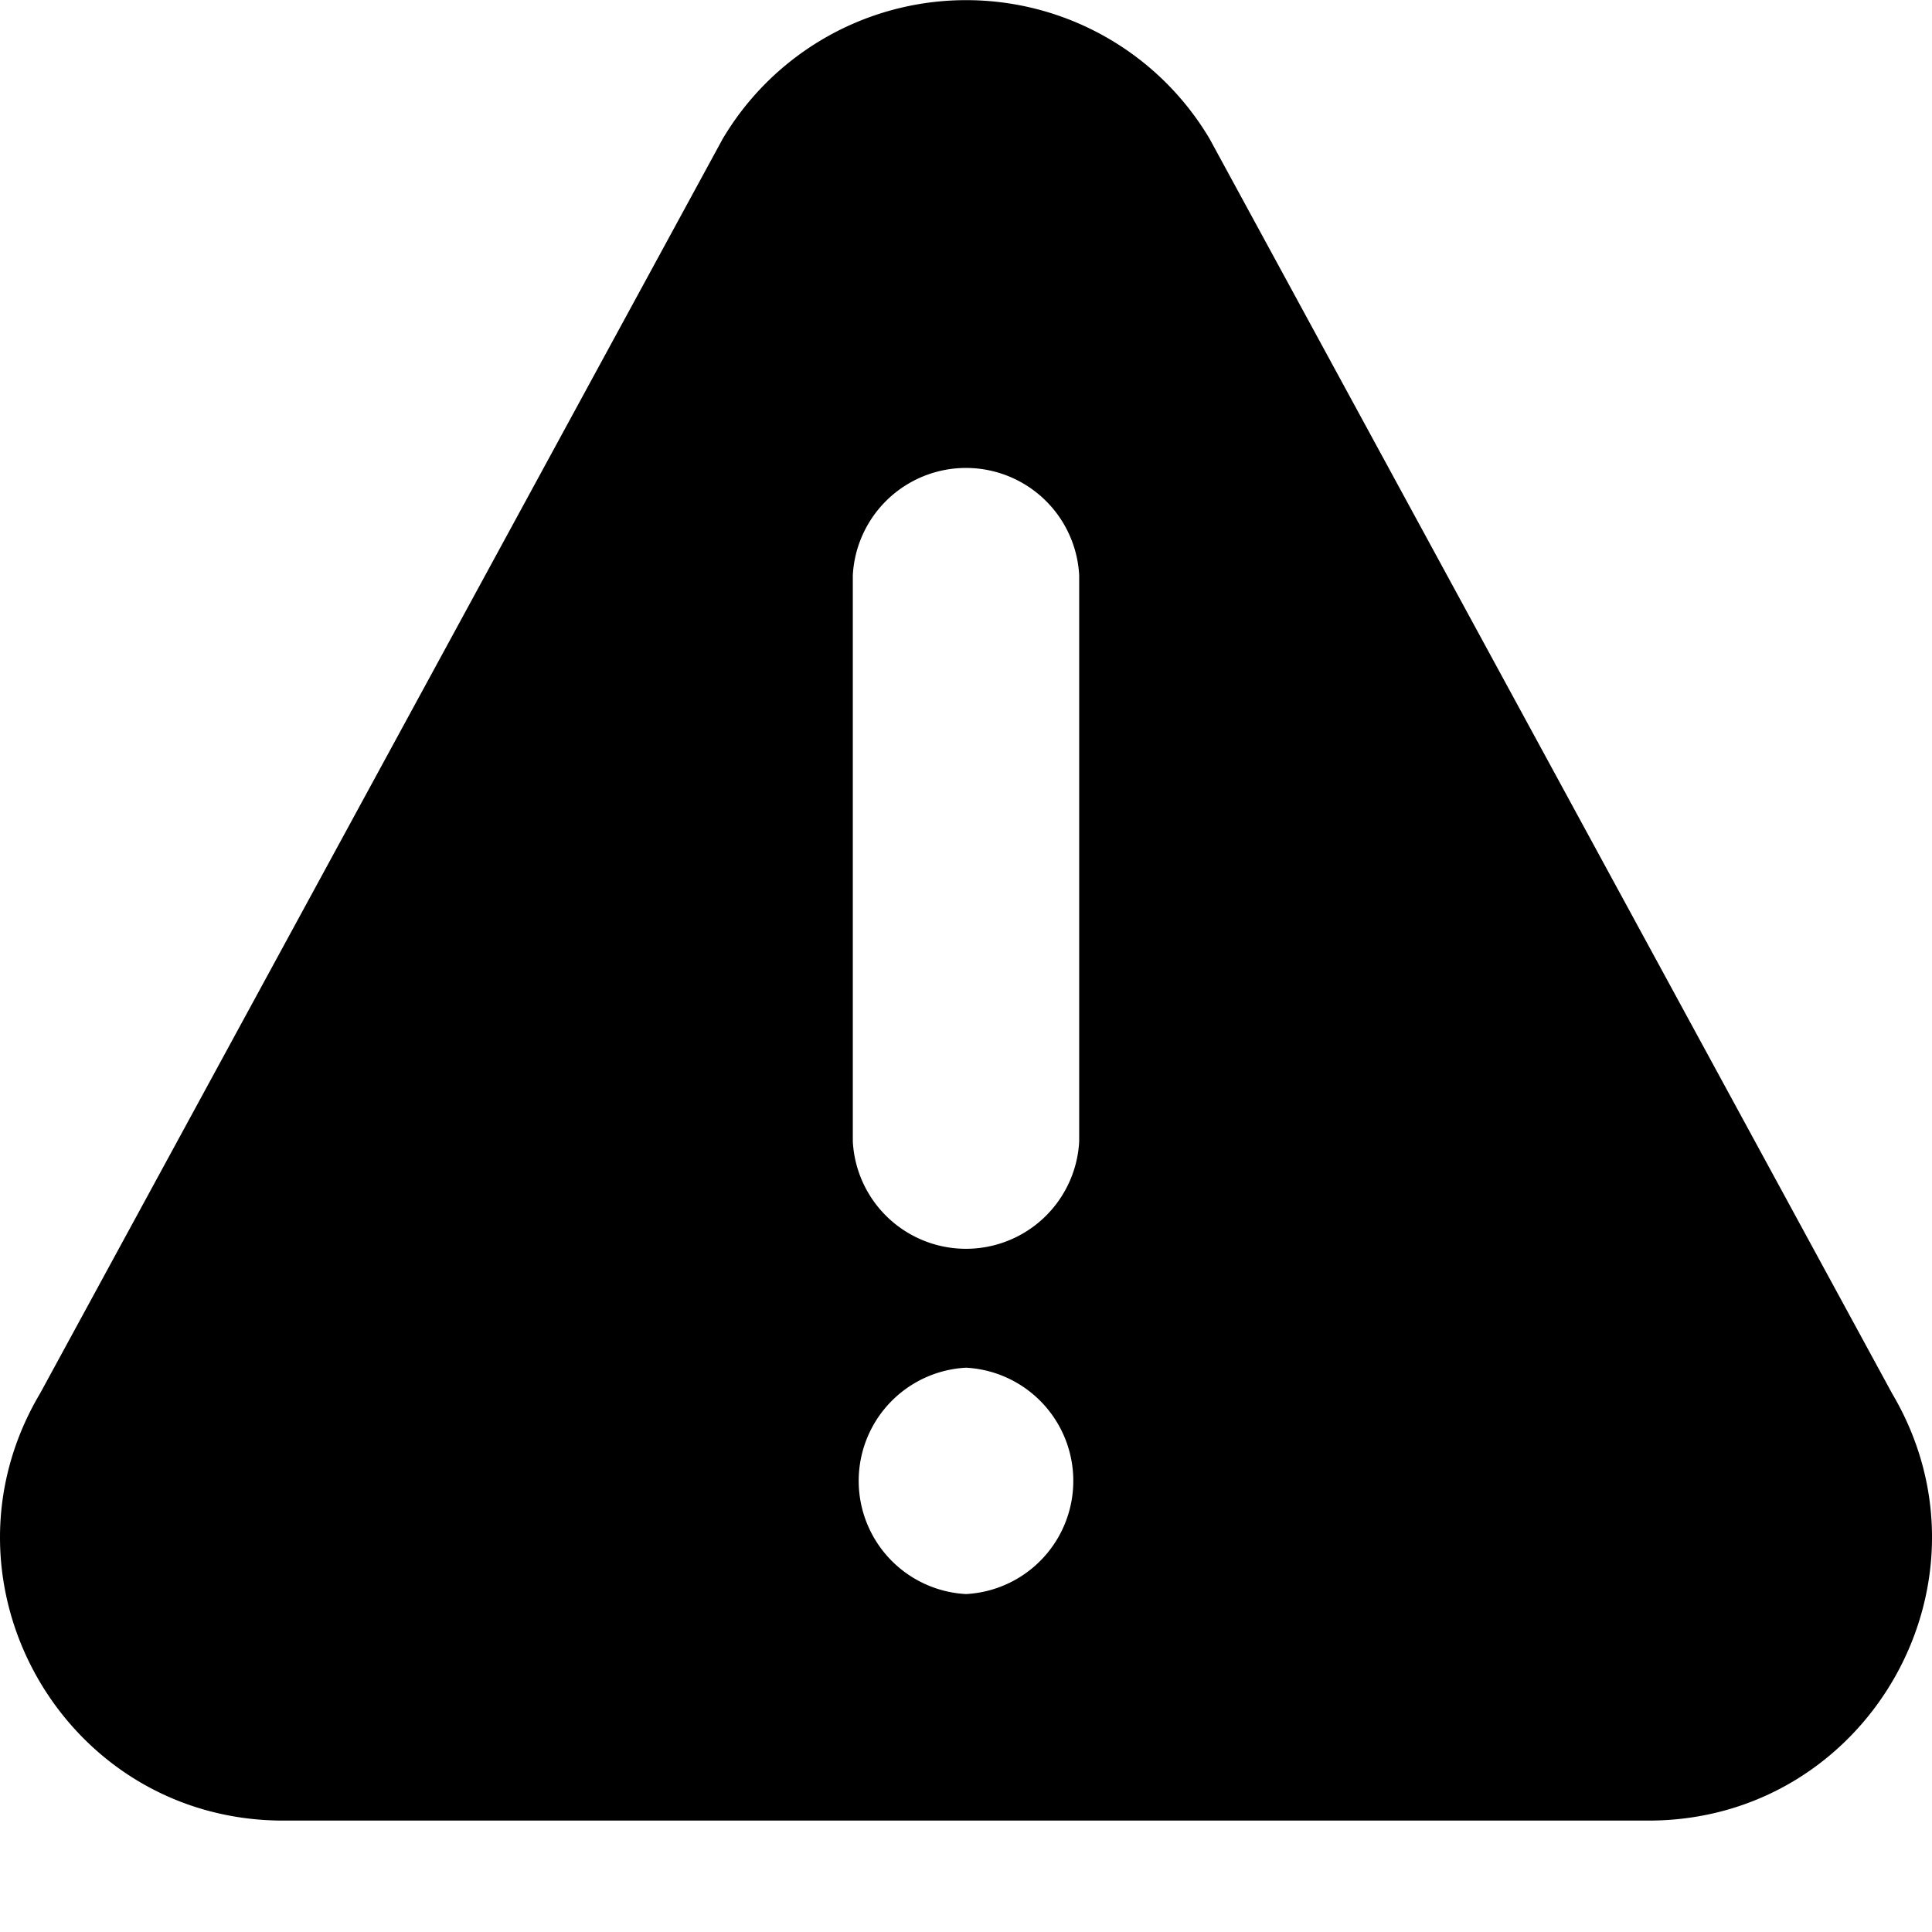 <svg width="12" height="12" xmlns="http://www.w3.org/2000/svg" viewBox="0 0 12 12"><path d="M6.703 7.09a.704.704 0 0 1-1.406 0V3.573a.704.704 0 0 1 1.406 0zM6 9.901a.704.704 0 0 1 0-1.406.704.704 0 0 1 0 1.406zm5.75-1.25L7.513.862a1.758 1.758 0 0 0-3.024 0L.25 8.653c-.697 1.172.146 2.655 1.51 2.655h8.479c1.363 0 2.208-1.482 1.512-2.655z"/></svg>